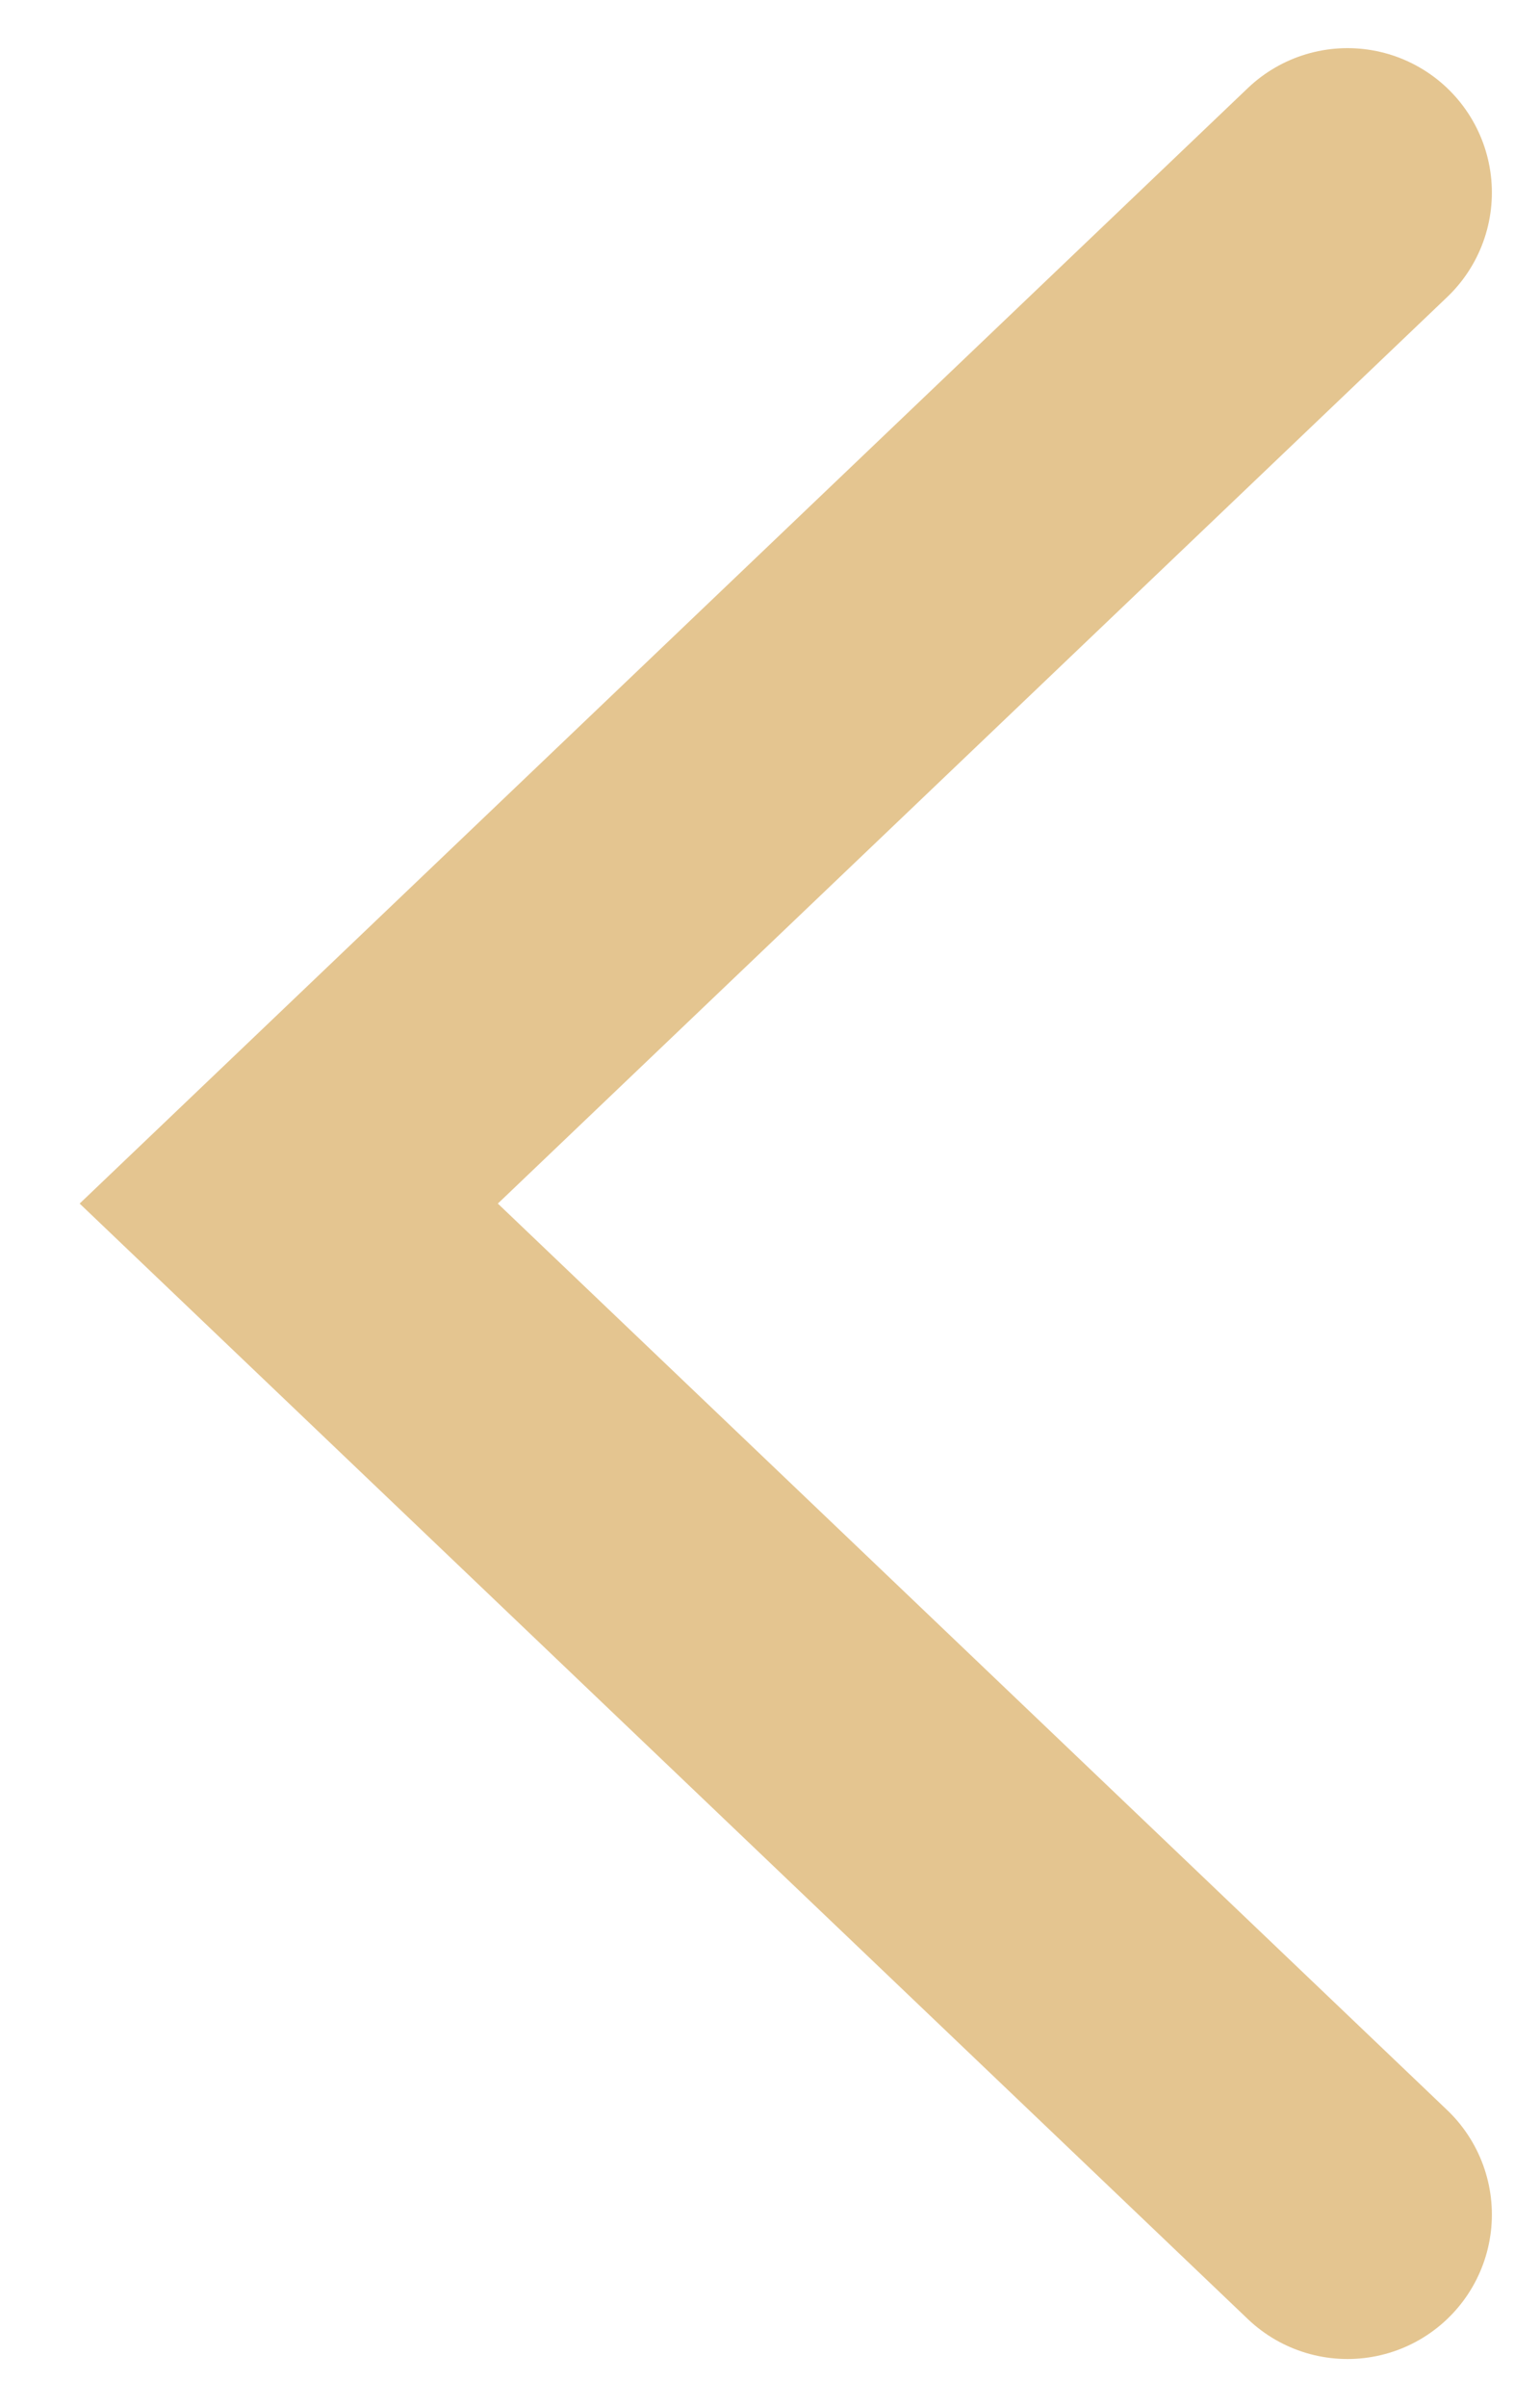 <svg width="16" height="25" viewBox="0 0 16 25" fill="none" xmlns="http://www.w3.org/2000/svg">
<path id="Vector 4" d="M14 23L3 12.5L14 2" stroke="#E4C590" stroke-width="3" stroke-linecap="round"/>
</svg>

